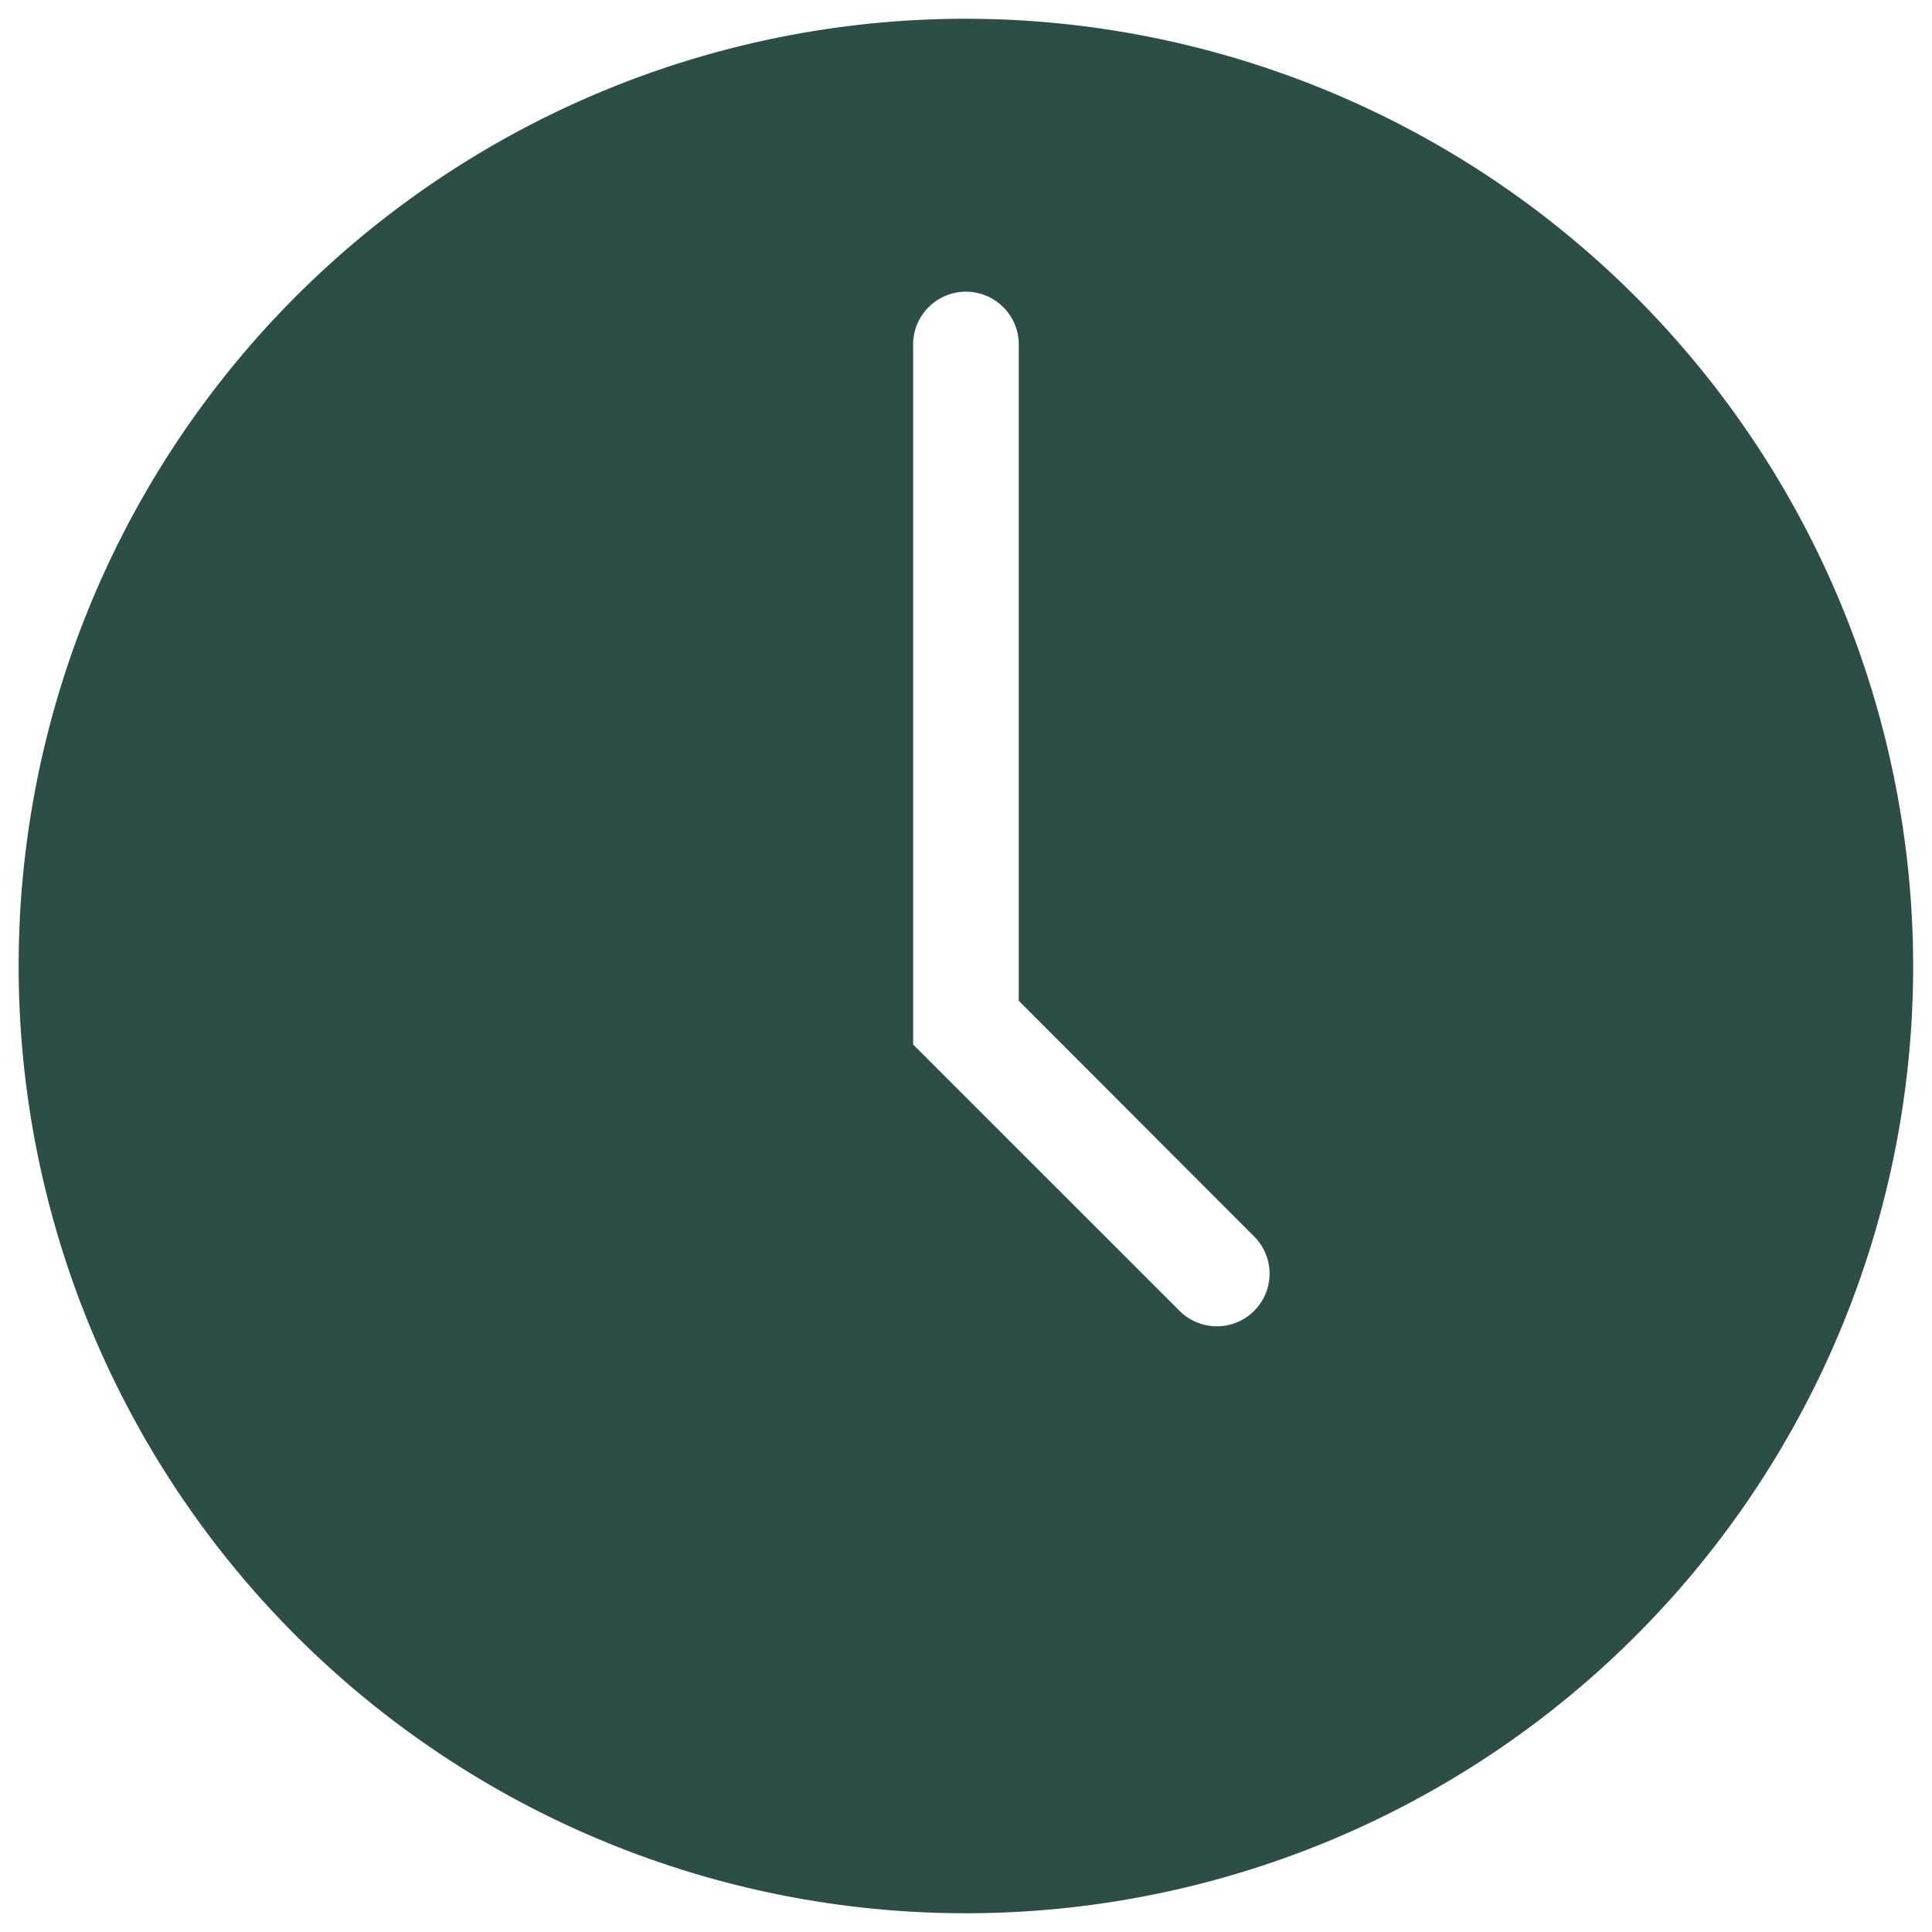 <svg id="Calque_1" data-name="Calque 1" xmlns="http://www.w3.org/2000/svg" viewBox="0 0 200 200"><defs><style>.cls-1{fill:#2d4e47;}</style></defs><title>clock-full</title><path class="cls-1" d="M100,1.94A98.06,98.06,0,1,0,198.05,100,98.17,98.17,0,0,0,100,1.94ZM129.83,135.7a5.46,5.46,0,0,1-7.72,0L94.53,108.13V35.9a5.47,5.47,0,1,1,10.93,0v67.7L129.83,128A5.44,5.44,0,0,1,129.83,135.7Z"/></svg>